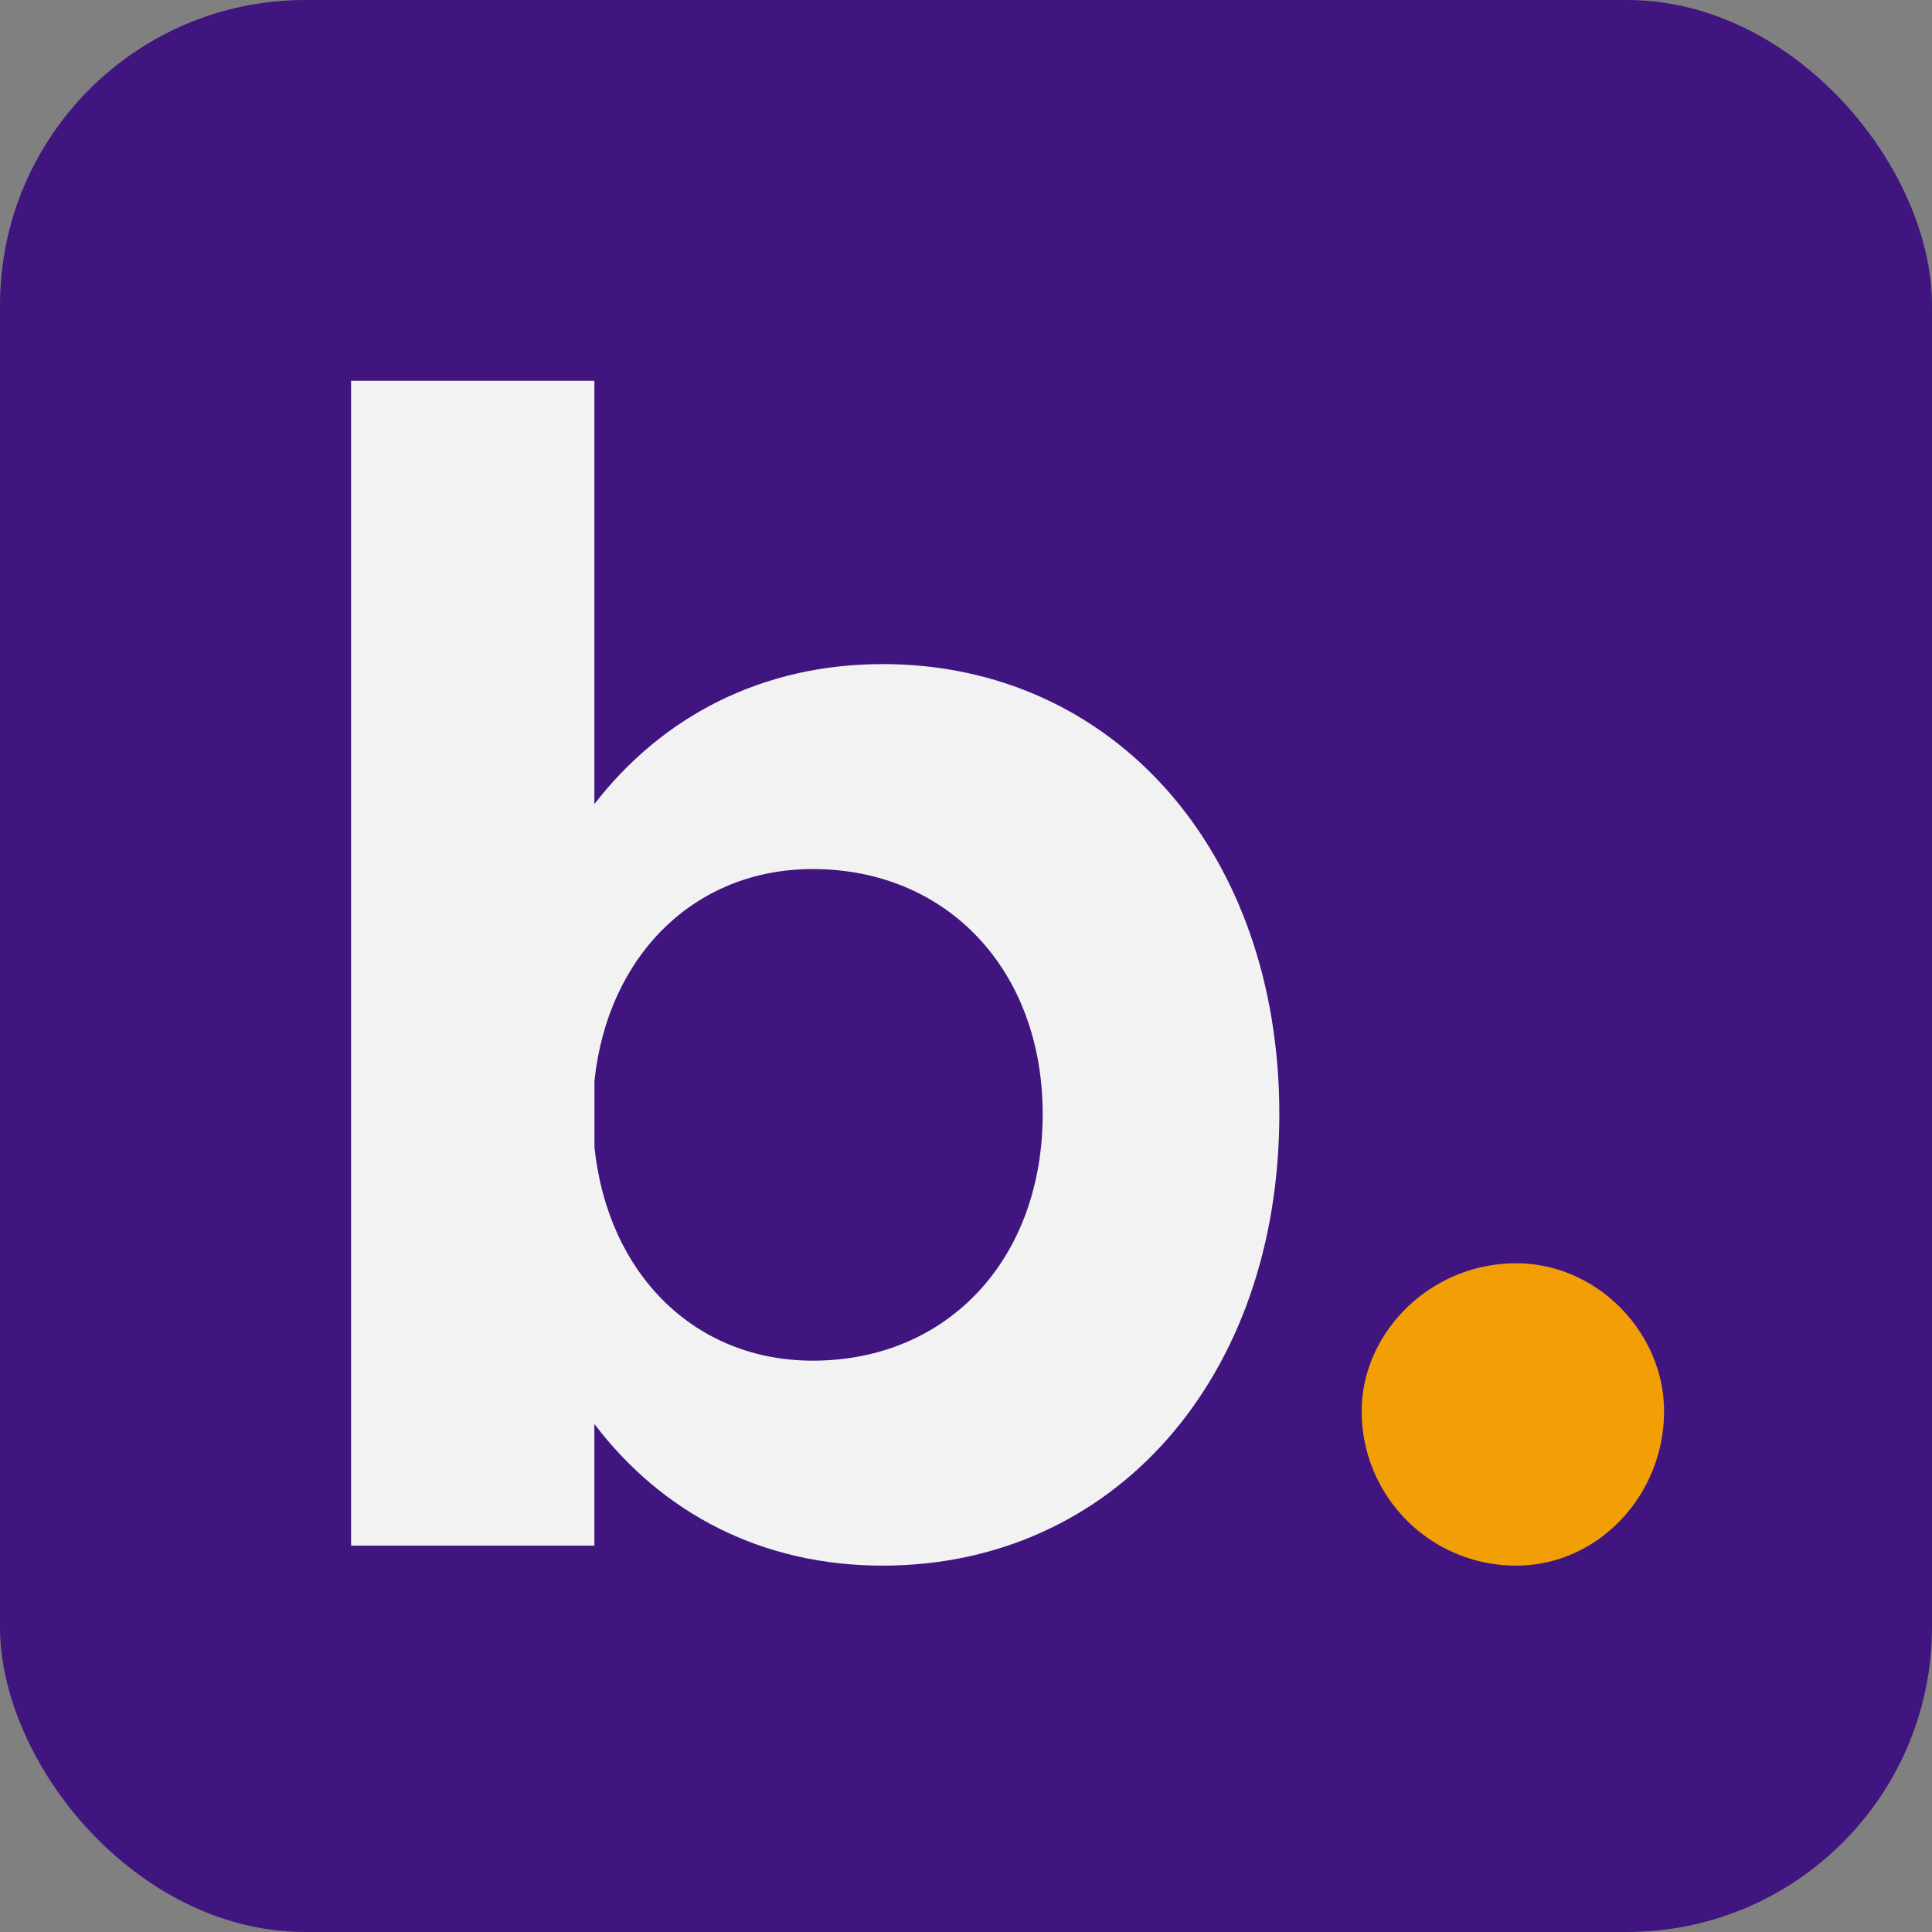 <svg id="Camada_1" data-name="Camada 1" xmlns="http://www.w3.org/2000/svg" viewBox="0 0 1080 1080">
  <rect x="0" y="0" width="1080" height="1080" fill="#808080" stroke="none"/>
  <defs>
    <style>
      .cls-1{fill:#401580;}.cls-2{fill:#f29f05;}.cls-3{fill:#f2f2f2;}
      @media (prefers-color-scheme: dark) {
        .cls-1{fill:#f2f2f2;}.cls-2{fill:#f29f05;}.cls-3{fill:#401580;}
      }
    </style>
  </defs>
  <title>BeyondCo_favicon</title>
  <rect class="cls-1" width="1080" height="1080" rx="170.56" ry="170.56"/>
  <path class="cls-2" d="M761.19,788.84c0-43.65,38.09-82.65,86.37-82.65,45.5,0,82.66,39,82.66,82.65,0,47.35-37.16,86.36-82.66,86.36A86.21,86.21,0,0,1,761.19,788.84Z"/>
  <path class="cls-3" d="M715.15,622.75c0,148.11-93.16,252.45-221.72,252.45-67.08,0-122.95-28.88-161.17-79.18v68h-136V212.87h136V449.48c38.22-49.37,94.09-78.25,161.17-78.25C622,371.23,715.15,475.56,715.15,622.75Zm-132.28,0c0-80.11-53.1-136.94-128.56-136.94-66.14,0-114.59,48.45-122,118.3v37.27c7.46,70.8,55.91,119.24,122.05,119.24C529.77,760.62,582.87,703.79,582.87,622.75Z"/>
</svg>
